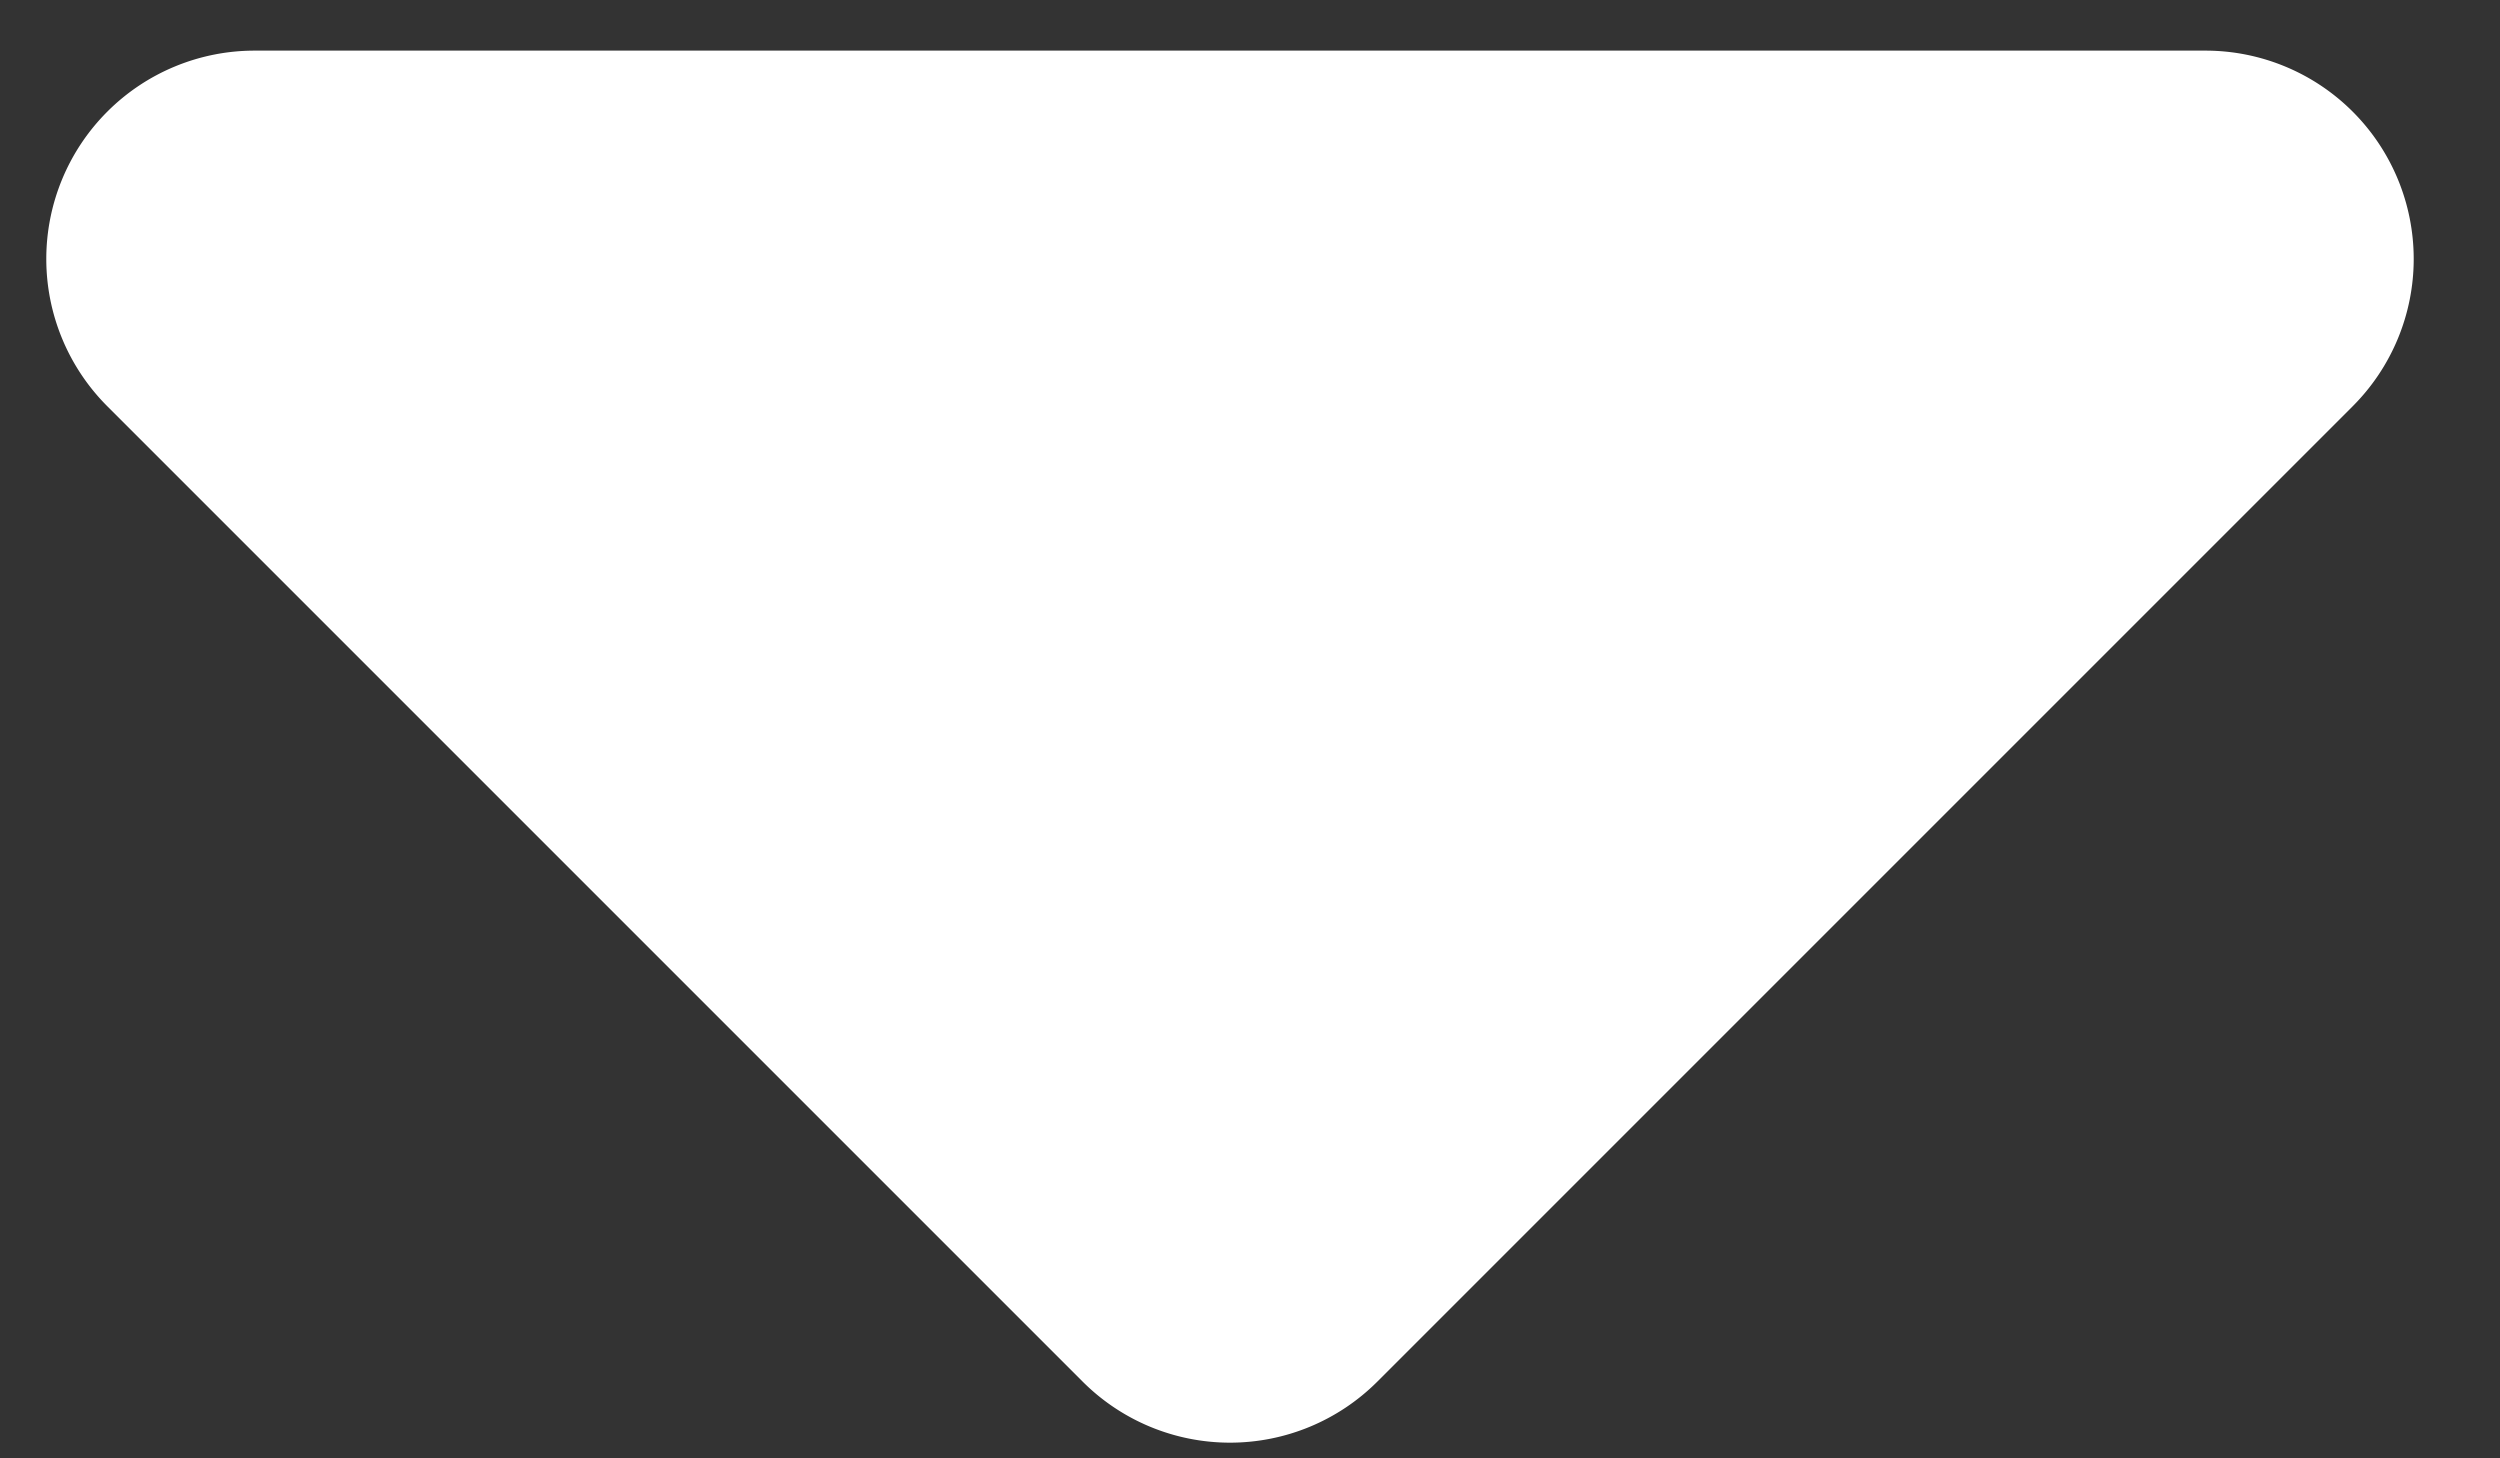 <svg xmlns="http://www.w3.org/2000/svg" width="12" height="7" viewBox="0 0 12 7">
    <rect x="0" y="0" width="12" height="7" fill="#333333" stroke="none"/>
    <g fill="none" fill-rule="evenodd">
        <path fill="#FFF" fill-rule="nonzero" d="M.515 1.95l4.682 4.682a1 1 0 0 0 1.414 0l4.682-4.682a1 1 0 0 0-.707-1.707H1.222A1 1 0 0 0 .515 1.95z"/>
    </g>
</svg>
